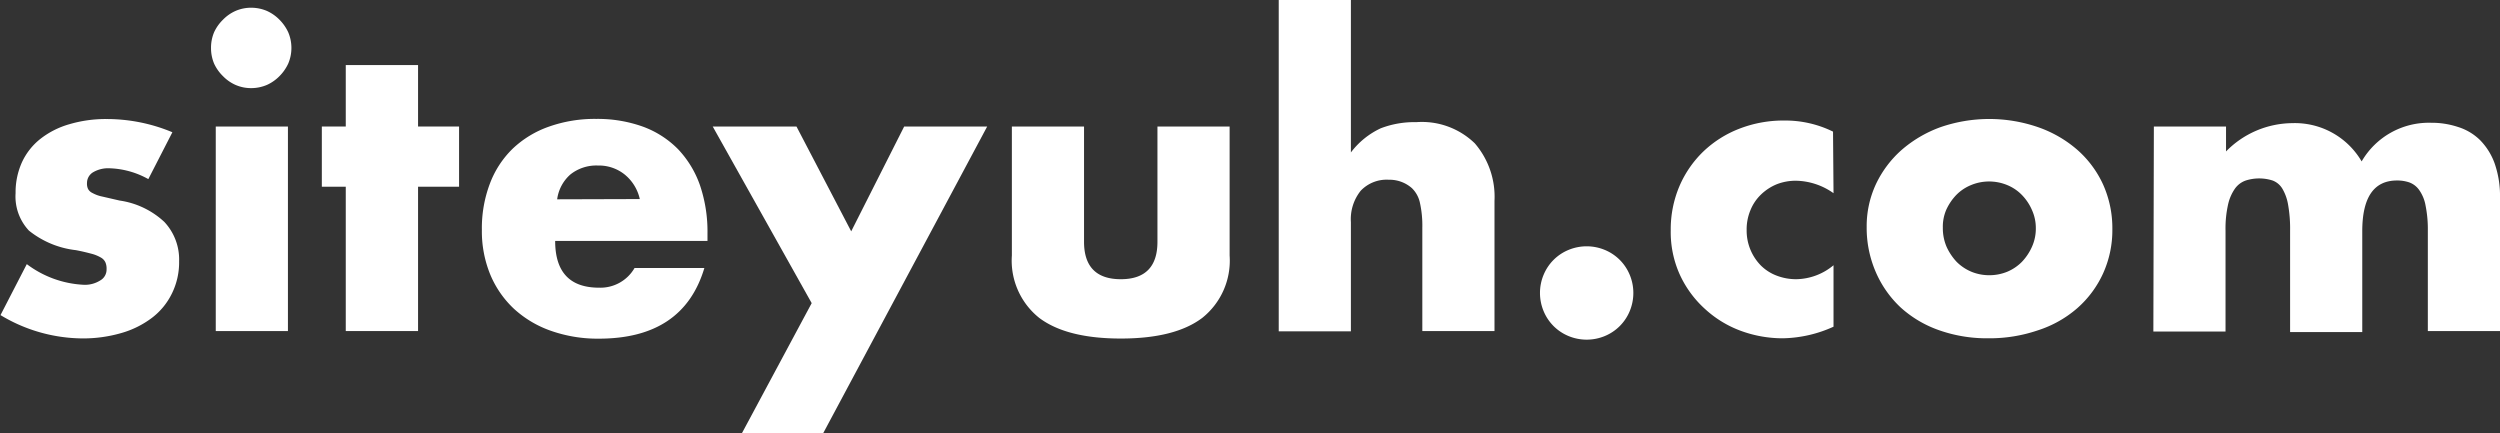<svg xmlns="http://www.w3.org/2000/svg" width="200.57" height="34.75" viewBox="0 0 200.57 34.75"><rect x="0" y="0" width="200.57" height="34.75" fill="#333333" stroke="none"/><g id="Layer_2" data-name="Layer 2"><g id="Layer_2-2" data-name="Layer 2"><path d="M12.86,15.87A6.79,6.79,0,0,0,9.73,15a2.38,2.38,0,0,0-1.3.32,1,1,0,0,0-.49.86,1,1,0,0,0,.08.47.75.75,0,0,0,.35.33,2.77,2.77,0,0,0,.8.29l1.39.32a6.65,6.65,0,0,1,3.58,1.71,4.4,4.4,0,0,1,1.19,3.16,5.64,5.64,0,0,1-.58,2.59A5.44,5.44,0,0,1,13.15,27a7.46,7.46,0,0,1-2.46,1.22,11,11,0,0,1-3.17.43A12.85,12.85,0,0,1,1,26.78l2.11-4.09a8.24,8.24,0,0,0,4.61,1.66A2.3,2.3,0,0,0,9,24a1,1,0,0,0,.51-.9,1.29,1.29,0,0,0-.08-.52.85.85,0,0,0-.33-.39,3,3,0,0,0-.75-.32c-.34-.09-.77-.2-1.3-.3A7.34,7.34,0,0,1,3.28,20a4,4,0,0,1-1.07-3,5.88,5.88,0,0,1,.51-2.48,5.14,5.14,0,0,1,1.47-1.87,6.77,6.77,0,0,1,2.32-1.18,10.27,10.27,0,0,1,3-.42,13.64,13.64,0,0,1,5.28,1.06Z" transform="translate(-0.96 -1.5)" fill="#fff"/><path d="M17.89,5.34a3.18,3.18,0,0,1,.25-1.26,3.37,3.37,0,0,1,.71-1,3.23,3.23,0,0,1,1-.7,3.12,3.12,0,0,1,1.26-.26,3.21,3.21,0,0,1,1.27.26,3.34,3.34,0,0,1,1,.7,3.53,3.53,0,0,1,.7,1,3.21,3.21,0,0,1,0,2.53,3.53,3.53,0,0,1-.7,1,3.34,3.34,0,0,1-1,.7,3.21,3.21,0,0,1-1.27.26,3.12,3.12,0,0,1-1.26-.26,3.23,3.23,0,0,1-1-.7,3.37,3.37,0,0,1-.71-1A3.2,3.2,0,0,1,17.89,5.34Zm6.17,6.31V28.06H18.27V11.65Z" transform="translate(-0.96 -1.5)" fill="#fff"/><path d="M34.5,16.48V28.06H28.7V16.48H26.78V11.65H28.7V6.72h5.8v4.93h3.29v4.83Z" transform="translate(-0.96 -1.5)" fill="#fff"/><path d="M45.5,20.83c0,2.5,1.18,3.75,3.52,3.75A3.16,3.16,0,0,0,51.87,23h5.6Q55.78,28.67,49,28.67a11.28,11.28,0,0,1-3.81-.62,8.54,8.54,0,0,1-3-1.78,7.93,7.93,0,0,1-1.9-2.75,9.14,9.14,0,0,1-.67-3.58,10.08,10.08,0,0,1,.64-3.7,7.68,7.68,0,0,1,1.82-2.8A8.11,8.11,0,0,1,45,11.66a11,11,0,0,1,3.8-.62,10.75,10.75,0,0,1,3.74.62,7.65,7.65,0,0,1,2.82,1.81,8.06,8.06,0,0,1,1.76,2.9,11.57,11.57,0,0,1,.6,3.85v.61Zm6.79-3.36a3.52,3.52,0,0,0-1.19-1.95,3.3,3.3,0,0,0-2.17-.74,3.34,3.34,0,0,0-2.2.71,3.21,3.21,0,0,0-1.07,2Z" transform="translate(-0.96 -1.5)" fill="#fff"/><path d="M66.08,25.82,58.14,11.65h6.72l4.39,8.41,4.25-8.41h6.66L67,36.26H60.48Z" transform="translate(-0.96 -1.5)" fill="#fff"/><path d="M87.93,11.65V20.9c0,2,1,3,2.95,3s2.94-1,2.94-3V11.65h5.79V22a5.88,5.88,0,0,1-2.19,5q-2.19,1.66-6.54,1.66T84.33,27a5.88,5.88,0,0,1-2.19-5V11.65Z" transform="translate(-0.96 -1.5)" fill="#fff"/><path d="M103.55,1.5h5.79V13.73a6.36,6.36,0,0,1,2.4-1.94,7.53,7.53,0,0,1,2.85-.49A6.09,6.09,0,0,1,119.28,13a6.56,6.56,0,0,1,1.58,4.62V28.06h-5.79V19.78a8.47,8.47,0,0,0-.19-2,2.31,2.31,0,0,0-.64-1.18,2.72,2.72,0,0,0-1.86-.68,2.87,2.87,0,0,0-2.25.88,3.64,3.64,0,0,0-.79,2.52v8.76h-5.79Z" transform="translate(-0.96 -1.5)" fill="#fff"/><path d="M124.51,25a3.75,3.75,0,0,1,.29-1.45,3.68,3.68,0,0,1,2-2,3.8,3.8,0,0,1,2.91,0,3.68,3.68,0,0,1,2,2A3.75,3.75,0,0,1,132,25a3.8,3.8,0,0,1-.29,1.46,3.68,3.68,0,0,1-2,2,3.8,3.8,0,0,1-2.91,0,3.68,3.68,0,0,1-2-2A3.8,3.8,0,0,1,124.51,25Z" transform="translate(-0.96 -1.5)" fill="#fff"/><path d="M148.06,17a5.35,5.35,0,0,0-3-1,4.18,4.18,0,0,0-1.55.28,4,4,0,0,0-1.26.82,3.6,3.6,0,0,0-.85,1.25,4,4,0,0,0-.31,1.61,4,4,0,0,0,1.14,2.84,3.6,3.6,0,0,0,1.26.81,4.33,4.33,0,0,0,1.57.29,4.77,4.77,0,0,0,3-1.12v4.93a10.21,10.21,0,0,1-4.06.93,9.72,9.72,0,0,1-3.41-.61,8.67,8.67,0,0,1-2.85-1.75,8.45,8.45,0,0,1-2-2.72A8.26,8.26,0,0,1,135,20a8.85,8.85,0,0,1,.7-3.57,8.53,8.53,0,0,1,1.92-2.78,8.74,8.74,0,0,1,2.9-1.83,9.75,9.75,0,0,1,3.6-.65,8.66,8.66,0,0,1,3.9.89Z" transform="translate(-0.96 -1.5)" fill="#fff"/><path d="M150.72,19.71a8,8,0,0,1,.73-3.41,8.5,8.5,0,0,1,2.05-2.75,9.87,9.87,0,0,1,3.12-1.84,12,12,0,0,1,7.87,0,9.56,9.56,0,0,1,3.14,1.82,8.3,8.3,0,0,1,2.06,2.78,8.54,8.54,0,0,1,.74,3.57,8.39,8.39,0,0,1-.75,3.57,8.27,8.27,0,0,1-2.07,2.78A9,9,0,0,1,164.46,28a12,12,0,0,1-4,.64,11.5,11.5,0,0,1-3.91-.64,9,9,0,0,1-3.09-1.82,8.49,8.49,0,0,1-2-2.83A8.91,8.91,0,0,1,150.72,19.71Zm6.11.07a3.78,3.78,0,0,0,.3,1.52,4.49,4.49,0,0,0,.8,1.2,3.67,3.67,0,0,0,1.19.8,3.74,3.74,0,0,0,1.45.28A3.79,3.79,0,0,0,162,23.3a3.62,3.62,0,0,0,1.18-.8,4.27,4.27,0,0,0,.8-1.2,3.55,3.55,0,0,0,.31-1.49,3.48,3.48,0,0,0-.31-1.46,4,4,0,0,0-.8-1.2,3.47,3.47,0,0,0-1.18-.8,3.8,3.8,0,0,0-1.46-.29,3.75,3.75,0,0,0-1.45.29,3.52,3.52,0,0,0-1.19.8,4.29,4.29,0,0,0-.8,1.19A3.44,3.44,0,0,0,156.83,19.78Z" transform="translate(-0.96 -1.5)" fill="#fff"/><path d="M173.76,11.65h5.79v2a7.51,7.51,0,0,1,5.31-2.27,6.2,6.2,0,0,1,5.57,3.07,6.23,6.23,0,0,1,5.57-3.1,6.71,6.71,0,0,1,2.17.34,4.36,4.36,0,0,1,1.76,1.05,5.15,5.15,0,0,1,1.17,1.87,7.94,7.94,0,0,1,.43,2.79V28.06h-5.79V20a9.6,9.6,0,0,0-.18-2,3.08,3.08,0,0,0-.51-1.25,1.68,1.68,0,0,0-.78-.61,3,3,0,0,0-1-.16q-2.79,0-2.79,4.07v8.09h-5.79V20a10.87,10.87,0,0,0-.16-2.07,3.72,3.72,0,0,0-.46-1.29,1.54,1.54,0,0,0-.79-.66,3.55,3.55,0,0,0-2.14,0,1.79,1.79,0,0,0-.85.62,3.55,3.55,0,0,0-.57,1.28,8.76,8.76,0,0,0-.21,2.13v8.09h-5.79Z" transform="translate(-0.96 -1.5)" fill="#fff"/></g></g></svg>